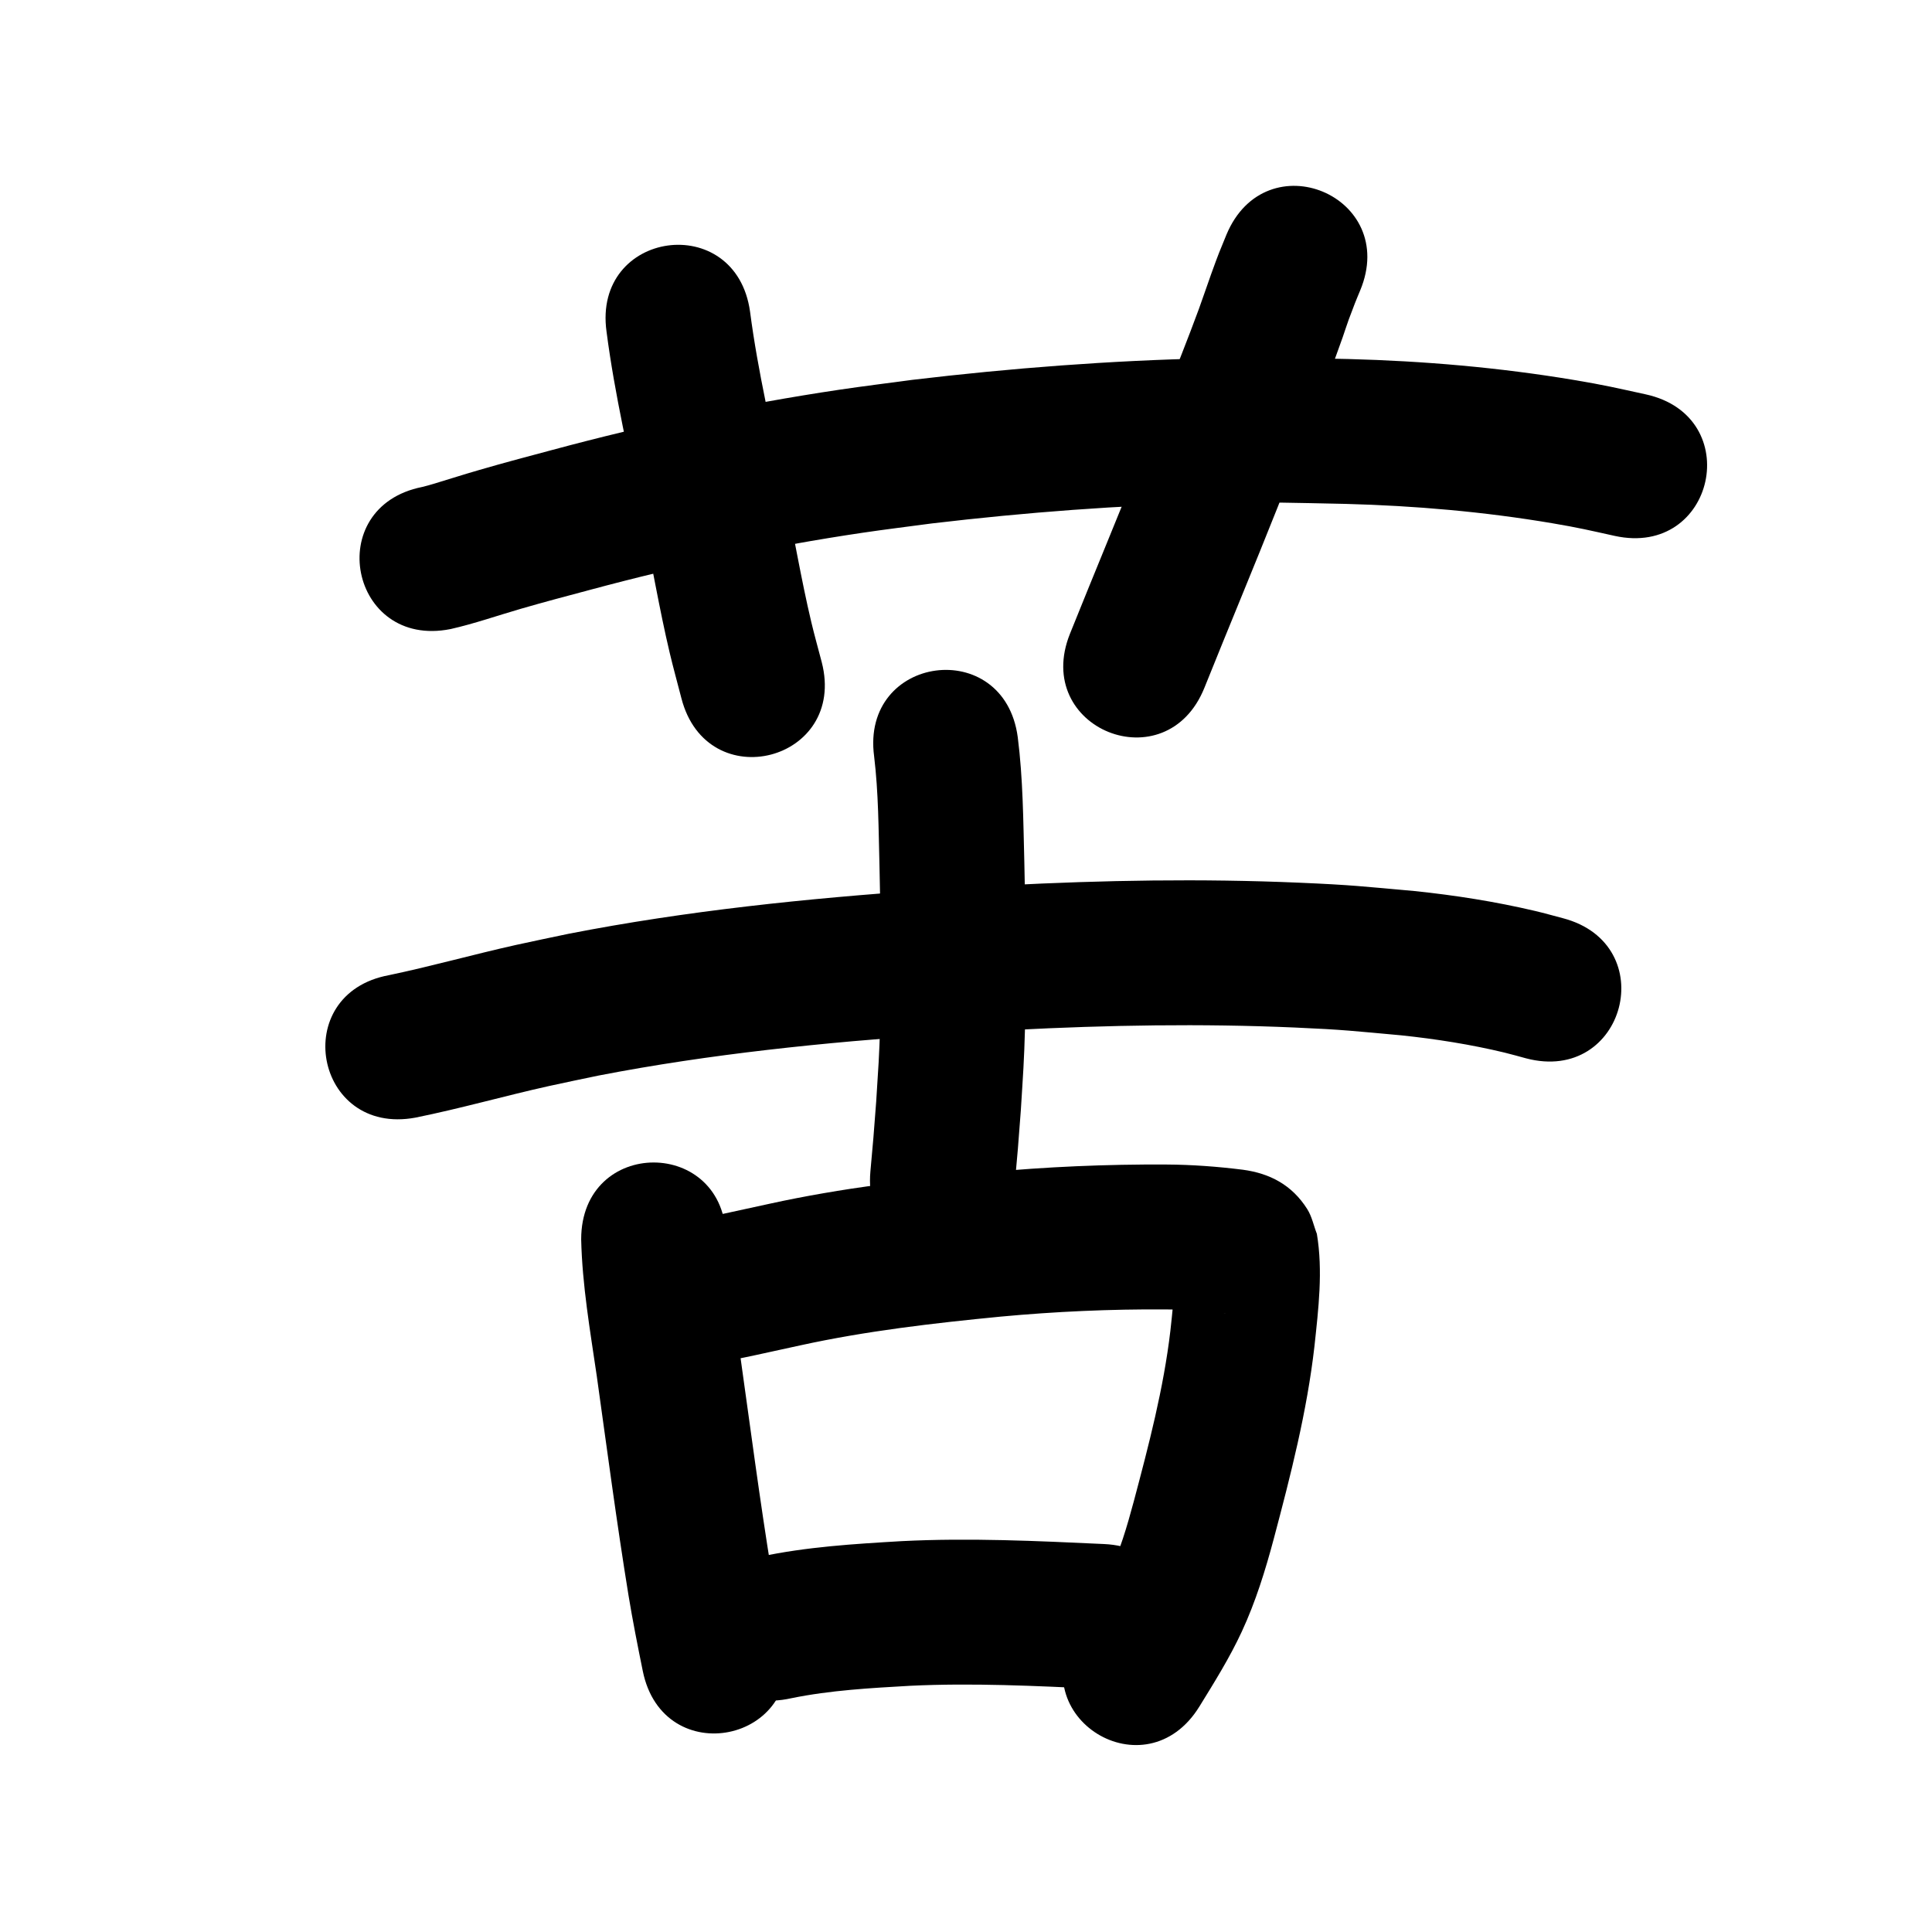 <?xml version="1.0" ?>
<svg xmlns="http://www.w3.org/2000/svg" viewBox="0 0 1000 1000">
<path d="m 233.203,325.606 c 12.377,-2.802 24.375,-7.022 36.553,-10.548 12.795,-3.705 22.427,-6.209 35.479,-9.709 46.459,-12.509 93.577,-22.537 141.178,-29.587 11.932,-1.767 23.909,-3.218 35.864,-4.827 48.648,-5.747 97.568,-9.48 146.552,-10.531 29.733,-0.638 38.171,-0.171 67.689,0.411 35.783,0.944 71.505,4.032 106.81,9.992 13.921,2.35 19.337,3.689 32.481,6.58 51.808,11.333 67.836,-61.934 16.028,-73.267 v 0 c -15.268,-3.324 -21.111,-4.768 -37.287,-7.469 -38.542,-6.434 -77.529,-9.796 -116.581,-10.822 -31.452,-0.596 -40.115,-1.078 -71.801,-0.378 -51.45,1.137 -102.83,5.079 -153.923,11.157 -12.629,1.709 -25.282,3.251 -37.887,5.128 -50.082,7.46 -99.662,18.017 -148.552,31.172 -14.753,3.959 -23.27,6.16 -37.681,10.336 -9.326,2.702 -13.595,4.145 -22.3,6.766 -4.552,1.371 -3.899,1.177 -7.298,2.045 -52.008,10.378 -37.33,83.928 14.677,73.55 z"/>
<path d="m 313.942,171.656 c 4.261,32.869 11.881,65.169 18.634,97.582 4.852,22.809 8.66,45.846 14.032,68.546 1.879,7.938 4.068,15.798 6.103,23.698 13.293,51.34 85.899,32.541 72.606,-18.799 v 0 c -1.796,-6.893 -3.742,-13.749 -5.388,-20.68 -5.351,-22.536 -9.085,-45.423 -13.93,-68.065 -6.413,-30.77 -13.702,-61.424 -17.773,-92.622 -7.312,-52.527 -81.595,-42.186 -74.284,10.34 z"/>
<path d="m 634.799,121.484 c -3.736,9.107 -3.854,9.189 -7.911,20.398 -2.163,5.976 -4.139,12.019 -6.33,17.985 -5.746,15.647 -11.886,30.842 -17.926,46.394 -3.723,9.585 -7.399,19.187 -11.099,28.781 -12.363,31.072 -25.246,61.925 -37.709,92.957 -19.761,49.214 49.839,77.16 69.599,27.946 v 0 c 12.586,-31.353 25.622,-62.516 38.087,-93.918 9.932,-25.756 20.286,-51.374 29.804,-77.288 7.017,-19.104 3.842,-11.871 9.924,-27.6 0.878,-2.269 1.846,-4.503 2.769,-6.754 20.436,-48.937 -48.772,-77.838 -69.208,-28.901 z"/>
<path d="m 214.982,578.489 c 23.236,-4.676 46.035,-11.219 69.169,-16.356 8.546,-1.898 17.13,-3.622 25.696,-5.433 57.899,-11.211 116.692,-17.131 175.479,-21.214 13.28,-0.922 26.576,-1.612 39.864,-2.419 48.314,-2.481 96.748,-3.333 145.095,-1.217 25.694,1.125 30.301,1.81 55.029,4.04 17.958,1.891 35.824,4.7 53.388,8.921 3.748,0.901 7.45,1.987 11.175,2.98 51.285,13.505 70.384,-59.023 19.099,-72.527 v 0 c -4.79,-1.249 -9.551,-2.612 -14.369,-3.747 -20.611,-4.854 -41.554,-8.143 -62.61,-10.328 -26.771,-2.378 -31.781,-3.114 -59.467,-4.305 -50.613,-2.177 -101.315,-1.291 -151.892,1.321 -13.727,0.837 -27.462,1.553 -41.181,2.51 -62.037,4.328 -124.068,10.682 -185.15,22.612 -9.103,1.931 -18.225,3.772 -27.309,5.793 -21.961,4.888 -43.62,11.015 -65.643,15.617 -52.15,9.636 -38.523,83.388 13.627,73.752 z"/>
<path d="m 452.446,391.479 c 2.267,18.791 2.281,37.794 2.772,56.692 0.558,27.086 1.156,54.185 0.383,81.274 -0.514,18.025 -0.97,22.898 -2.089,40.805 -1.926,24.89 -0.918,12.858 -2.993,36.097 -4.708,52.824 69.996,59.481 74.704,6.657 v 0 c 2.18,-24.503 1.121,-11.8 3.145,-38.111 1.201,-19.492 1.677,-24.566 2.222,-44.189 0.783,-28.16 0.193,-56.329 -0.398,-84.485 -0.562,-21.568 -0.667,-43.243 -3.407,-64.675 -7.024,-52.566 -81.364,-42.632 -74.339,9.934 z"/>
<path d="m 300.816,641.478 c 0.54,23.775 4.649,47.316 8.081,70.799 5.303,37.877 10.291,75.793 16.428,113.547 2.153,13.095 4.742,26.109 7.381,39.112 10.561,51.971 84.059,37.035 73.498,-14.935 v 0 c -2.45,-12.042 -4.853,-24.095 -6.852,-36.223 -6.085,-37.352 -10.972,-74.875 -16.243,-112.347 -2.909,-19.899 -6.43,-39.833 -7.292,-59.953 0,-53.033 -75,-53.033 -75,0 z"/>
<path d="m 368.095,705.845 c 15.499,-2.535 30.786,-6.213 46.139,-9.491 34.164,-7.478 68.932,-11.486 103.698,-14.873 28.365,-2.633 56.829,-3.92 85.311,-3.727 10.269,0.05 20.507,0.818 30.688,2.111 0.126,0.033 0.507,0.118 0.378,0.1 -8.99,-1.27 -16.429,-7.639 -21.553,-14.817 -1.914,-2.681 -2.718,-6.001 -4.077,-9.001 -0.181,-0.644 -0.11,-2.441 -0.544,-1.932 -0.543,0.637 0.052,1.674 0.05,2.511 -0.005,1.529 -0.016,3.059 -0.071,4.588 -0.332,9.2 -1.328,18.31 -2.325,27.456 -3.525,29.973 -11.196,59.189 -18.931,88.286 -3.506,13.027 -7.281,26.042 -13.175,38.226 -4.801,9.924 -10.905,19.251 -16.696,28.608 -27.871,45.119 35.937,84.534 63.808,39.415 v 0 c 7.803,-12.652 15.693,-25.28 21.958,-38.796 7.168,-15.465 12.209,-31.757 16.59,-48.193 8.707,-32.782 17.158,-65.736 21.014,-99.514 2.053,-19.263 4.477,-38.91 1.246,-58.179 -1.665,-4.273 -2.546,-8.943 -4.995,-12.82 -7.875,-12.467 -19.337,-18.475 -33.292,-20.35 -13.143,-1.648 -26.36,-2.625 -39.612,-2.699 -31.071,-0.173 -62.123,1.175 -93.065,4.081 -37.578,3.683 -75.147,8.084 -112.074,16.172 -15.358,3.282 -30.651,6.92 -46.15,9.494 -51.861,11.088 -36.18,84.43 15.681,73.342 z"/>
<path d="m 409.562,879.003 c 20.255,-4.146 40.991,-5.266 61.585,-6.443 32.293,-1.55 64.608,0.058 96.868,1.553 52.976,2.454 56.446,-72.466 3.47,-74.92 v 0 c -34.859,-1.614 -69.778,-3.265 -104.669,-1.508 -24.68,1.443 -49.507,2.948 -73.739,8.152 -51.736,11.656 -35.252,84.822 16.485,73.166 z"/>
</svg>

